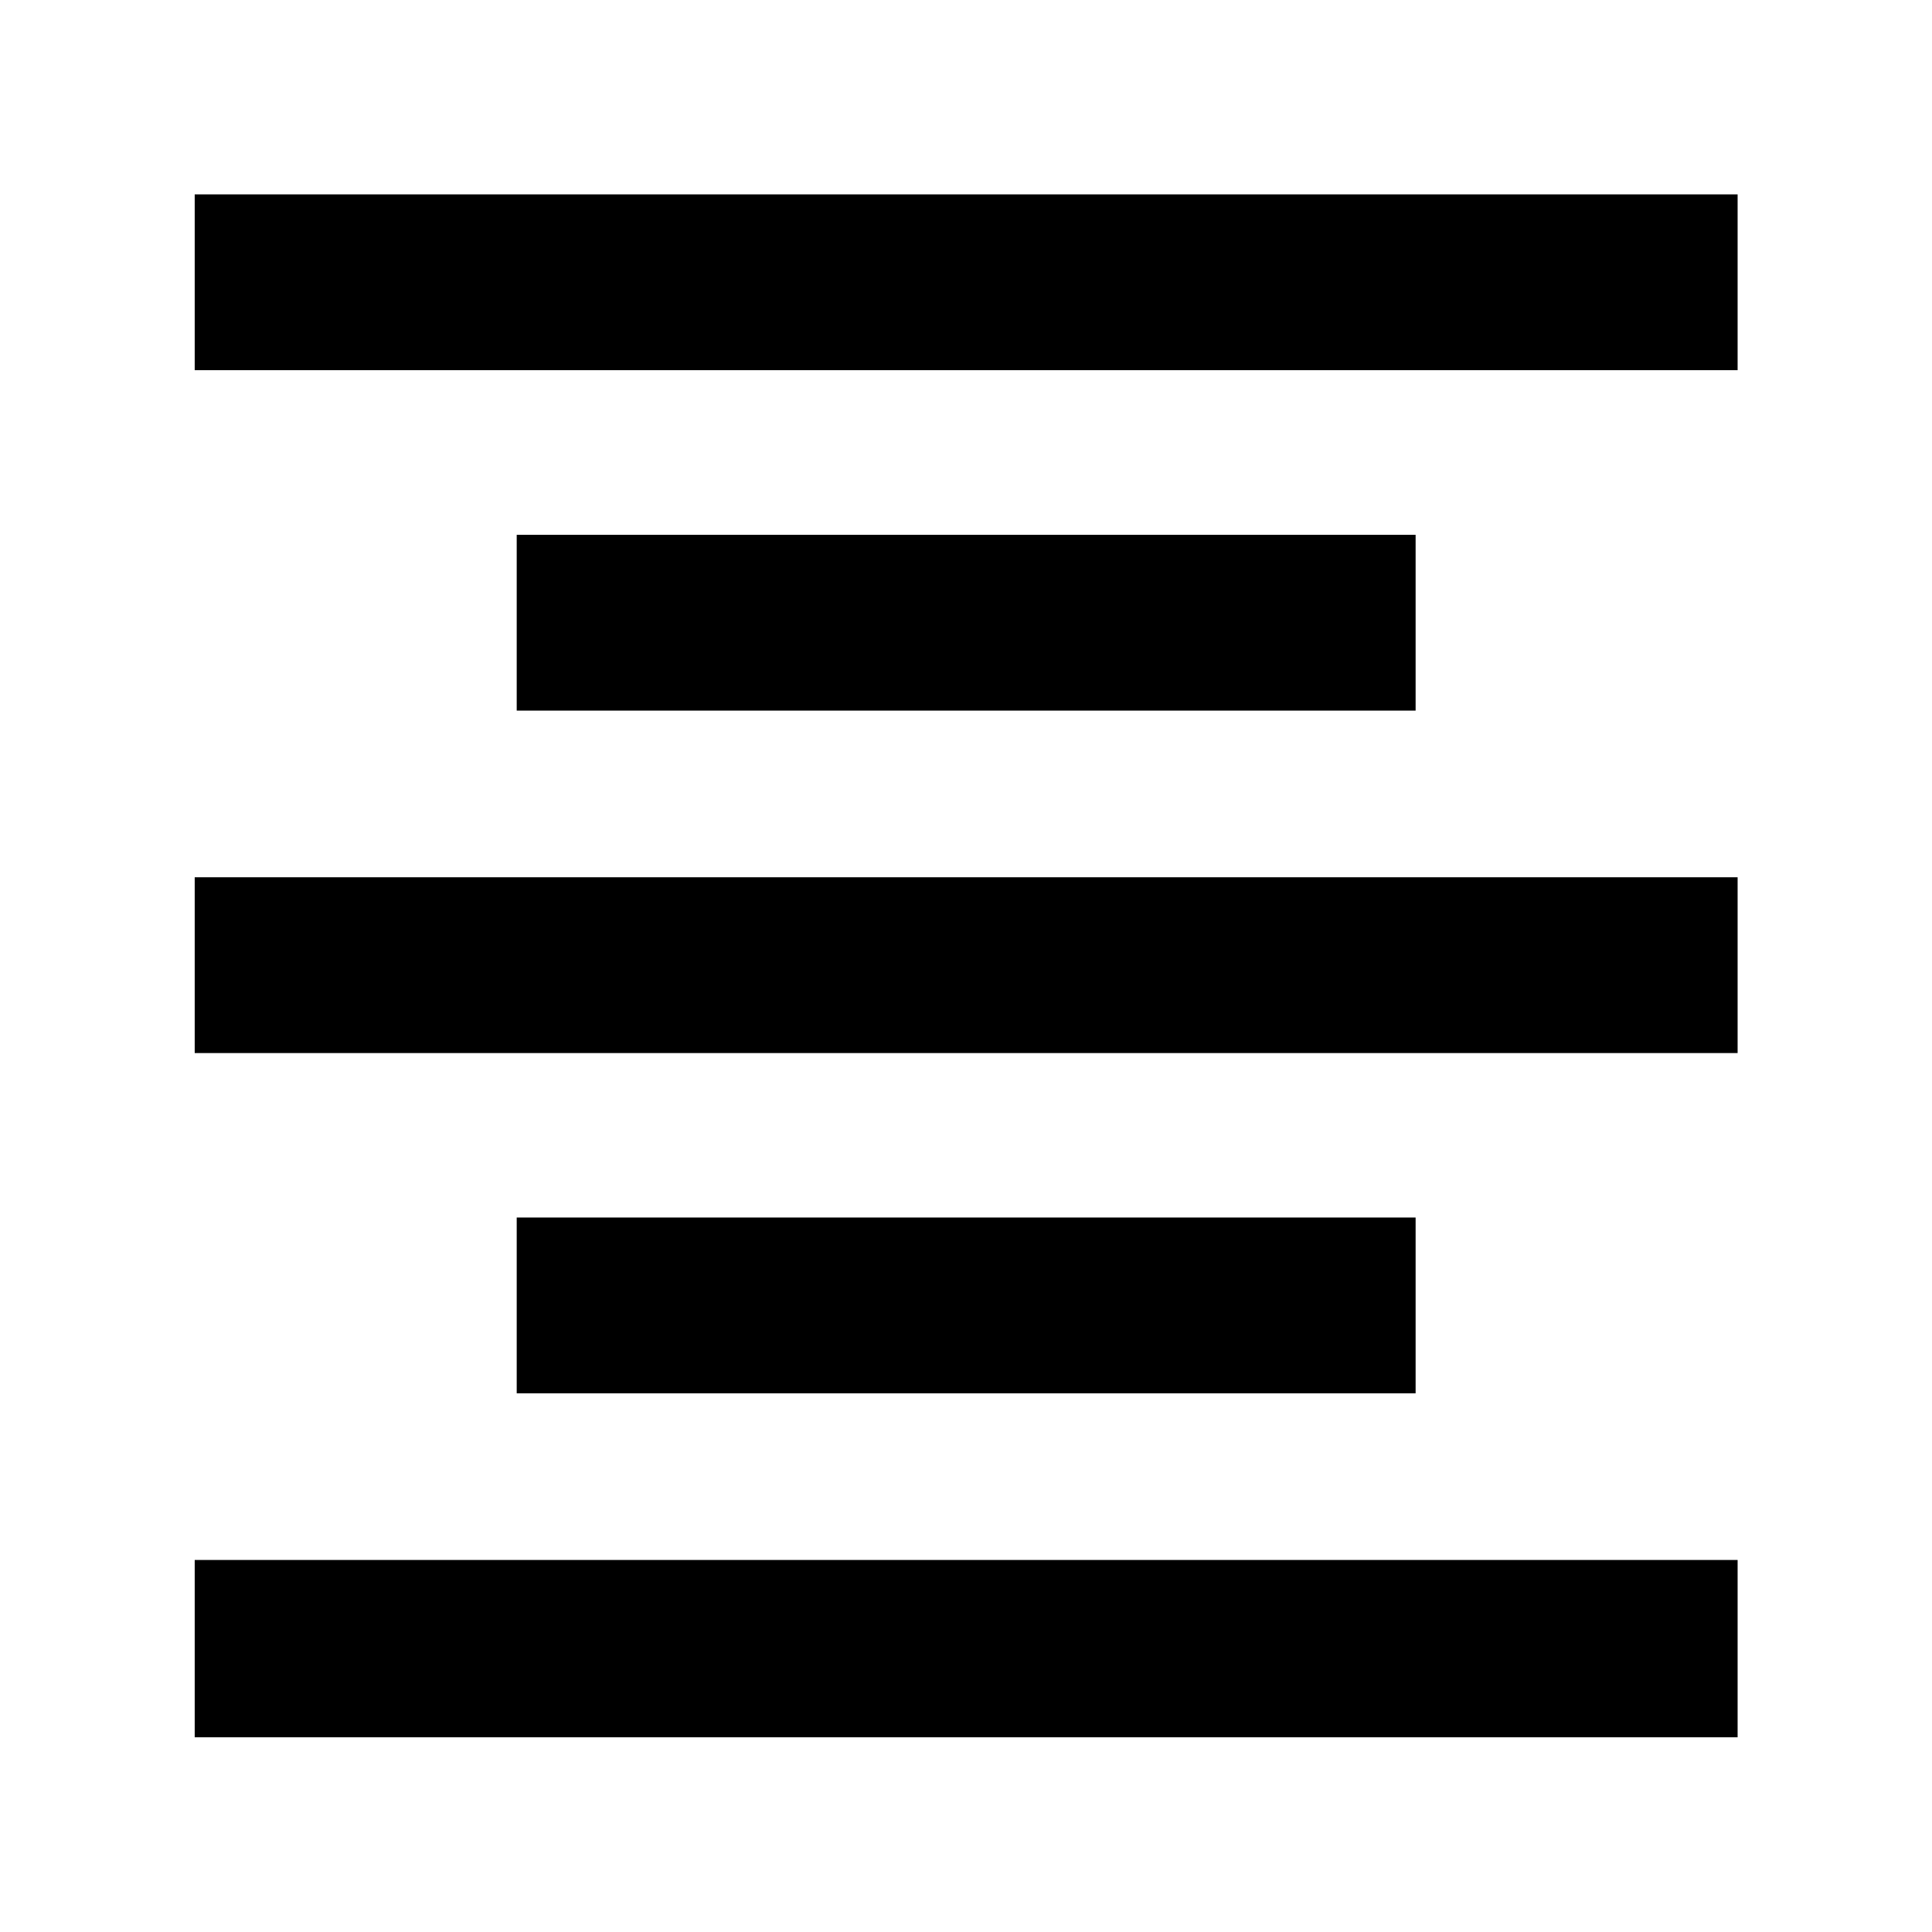 <svg xmlns="http://www.w3.org/2000/svg" height="40" viewBox="0 -960 960 960" width="40"><path d="M96.75-96.75v-88.11h766.66v88.11H96.75Zm160-170.92v-87.35h446.66v87.35H256.75Zm-160-169.07v-87.35h766.66v87.35H96.75Zm160-170.16v-87.35h446.66v87.35H256.75Zm-160-169.16v-87.35h766.66v87.35H96.75Z"/></svg>